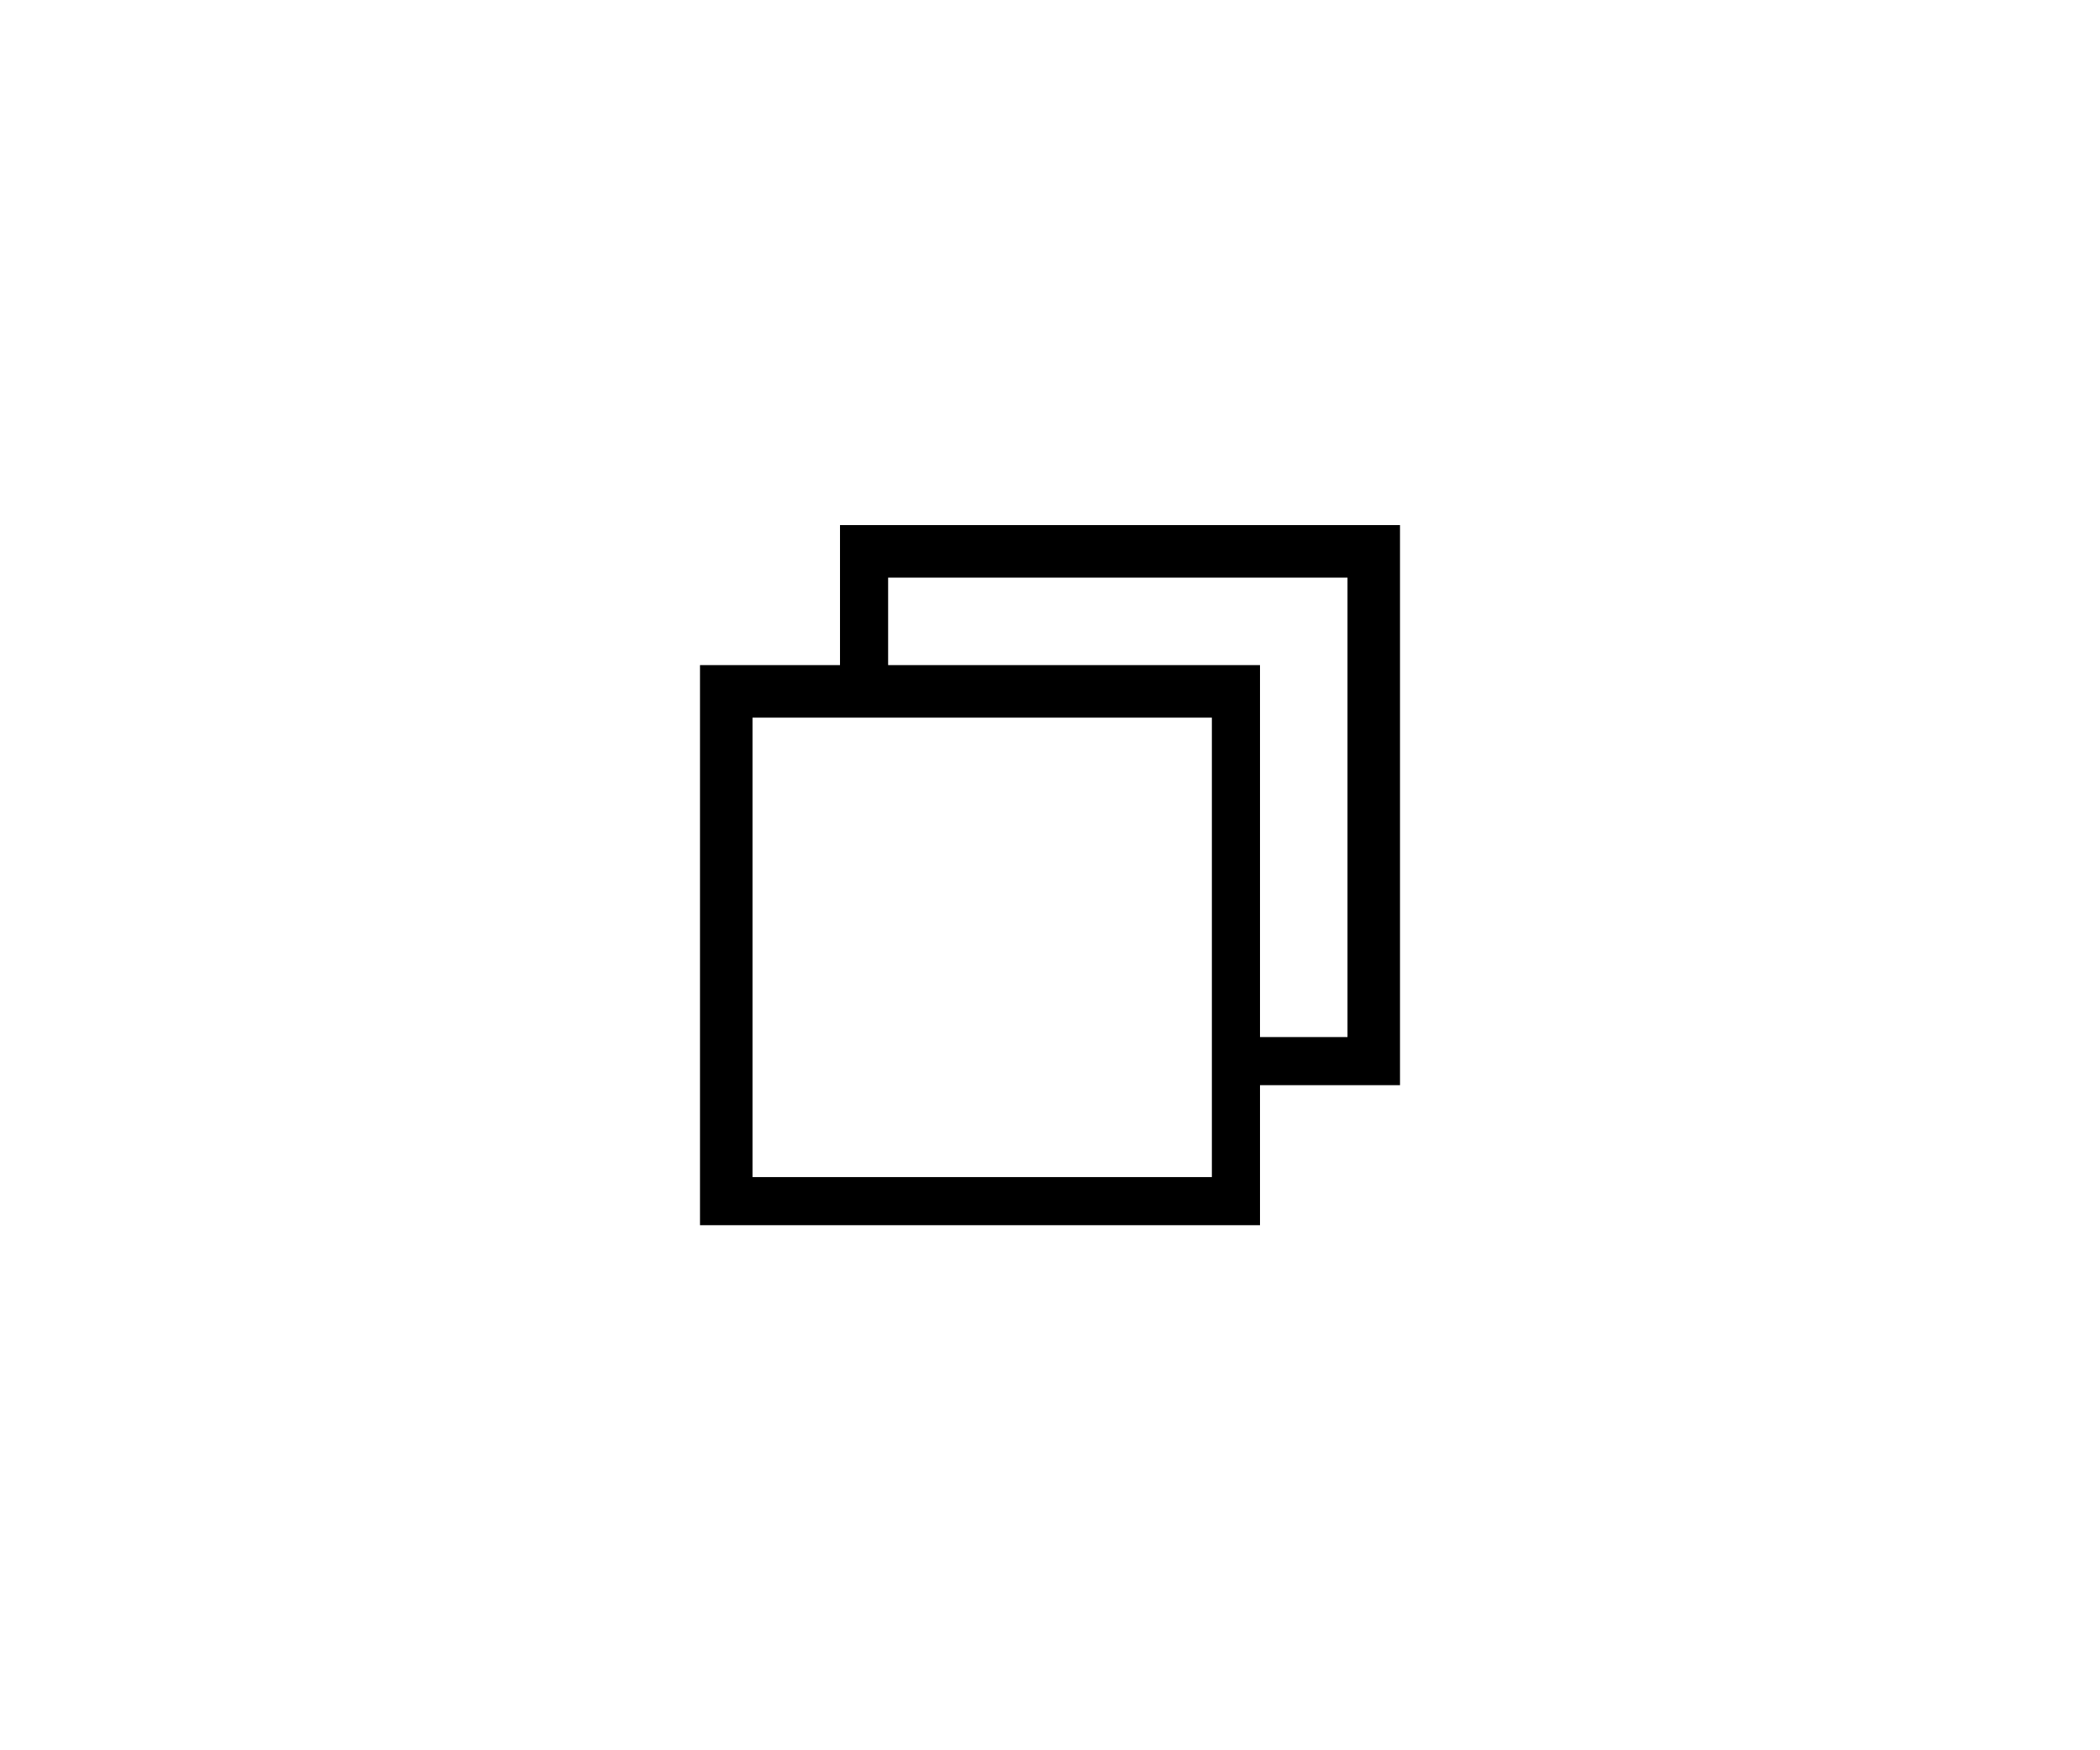 <?xml version="1.0" encoding="utf-8"?>
<!-- Generator: Adobe Illustrator 22.1.0, SVG Export Plug-In . SVG Version: 6.00 Build 0)  -->
<svg version="1.1" id="Layer_1" xmlns="http://www.w3.org/2000/svg" xmlns:xlink="http://www.w3.org/1999/xlink" x="0px" y="0px"
	 viewBox="0 0 48 40" style="enable-background:new 0 0 48 40;" xml:space="preserve">
<path d="M19.2,12v3.2H16V28h12.8v-3.2H32V12H19.2z M27.7,26.9H17.2V16.4h10.5V26.9z M30.8,23.7h-2v-8.5h-8.5v-2h10.5V23.7z"/>
</svg>
